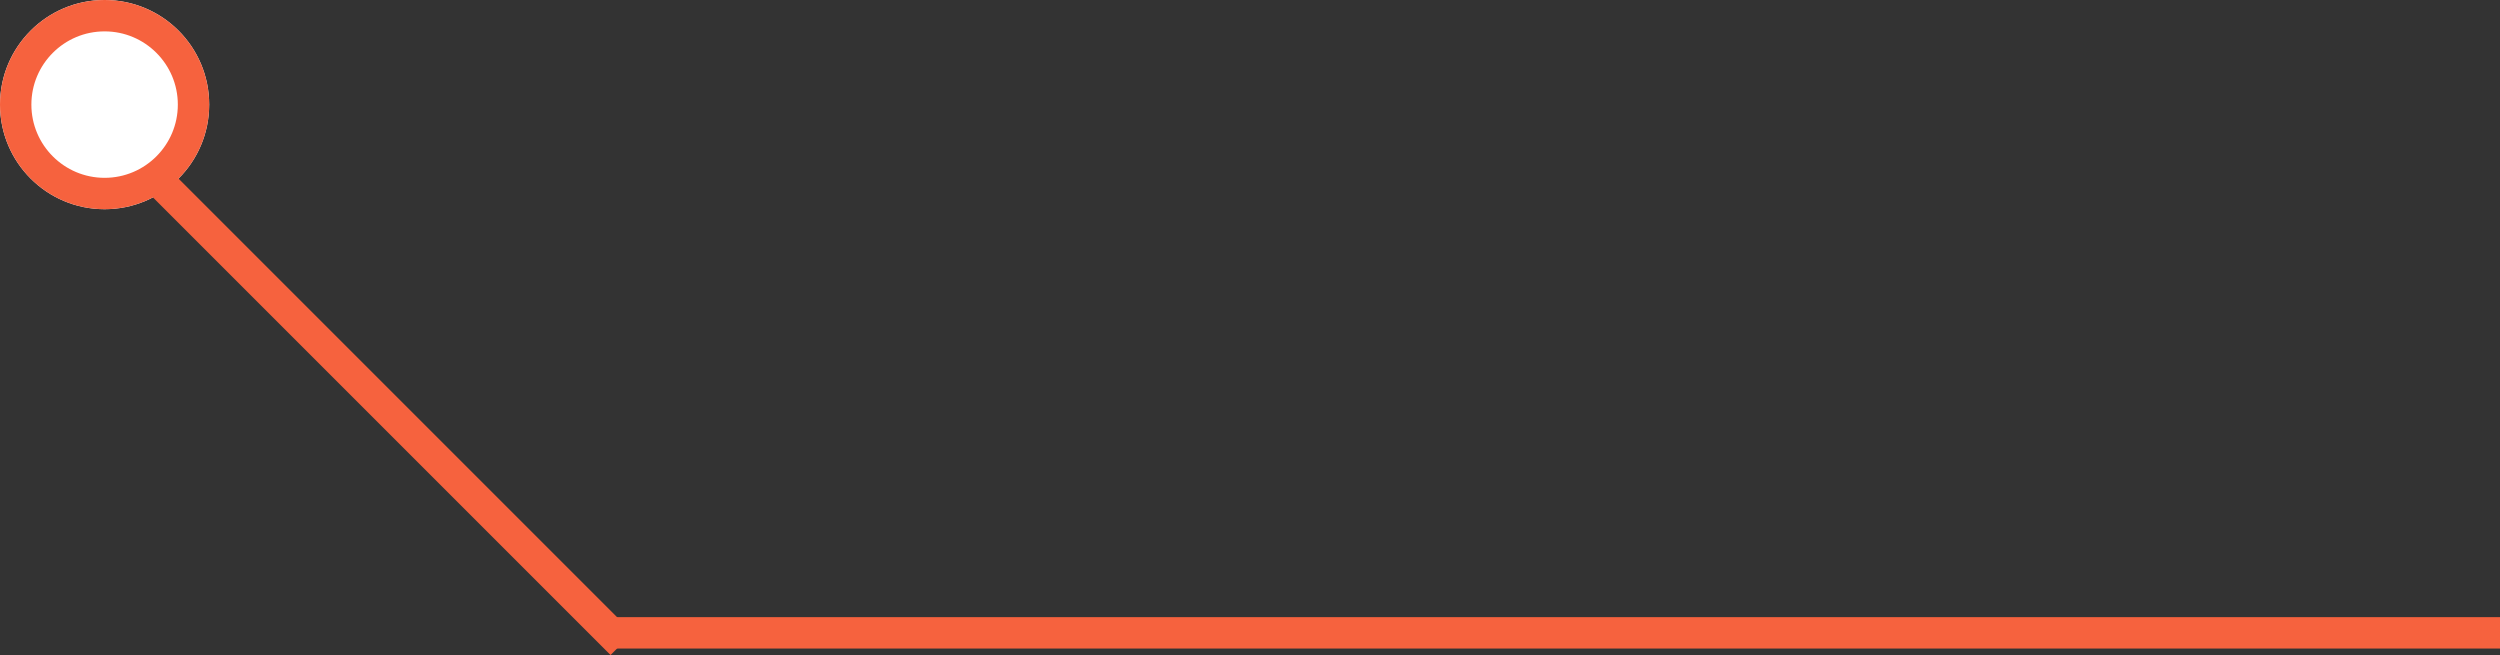 <svg width="239" height="62.621" viewBox="0 0 239 62.621" fill="none" xmlns="http://www.w3.org/2000/svg" xmlns:xlink="http://www.w3.org/1999/xlink">
	<rect x="0" y="0" width="239" height="62.621" fill="#333333" stroke="none"/>
	<desc>
			Created with Pixso.
	</desc>
	<defs/>
	<circle id="Ellipse 4" r="10" transform="matrix(1 0 0 -1 10 10)" fill="#FFFFFF" fill-opacity="1"/>
	<circle id="Ellipse 4" r="8.5" transform="matrix(1 0 0 -1 10 10)" stroke="#F6623E" stroke-opacity="1" stroke-width="3"/>
	<path id="Line 5" d="M14.93 17.06L59.43 61.56" stroke="#F6623E" stroke-opacity="1" stroke-width="3"/>
	<line id="Line 6" x1="58" y1="60.5" x2="239" y2="60.5" stroke="#F6623E" stroke-opacity="1" stroke-width="3"/>
</svg>
